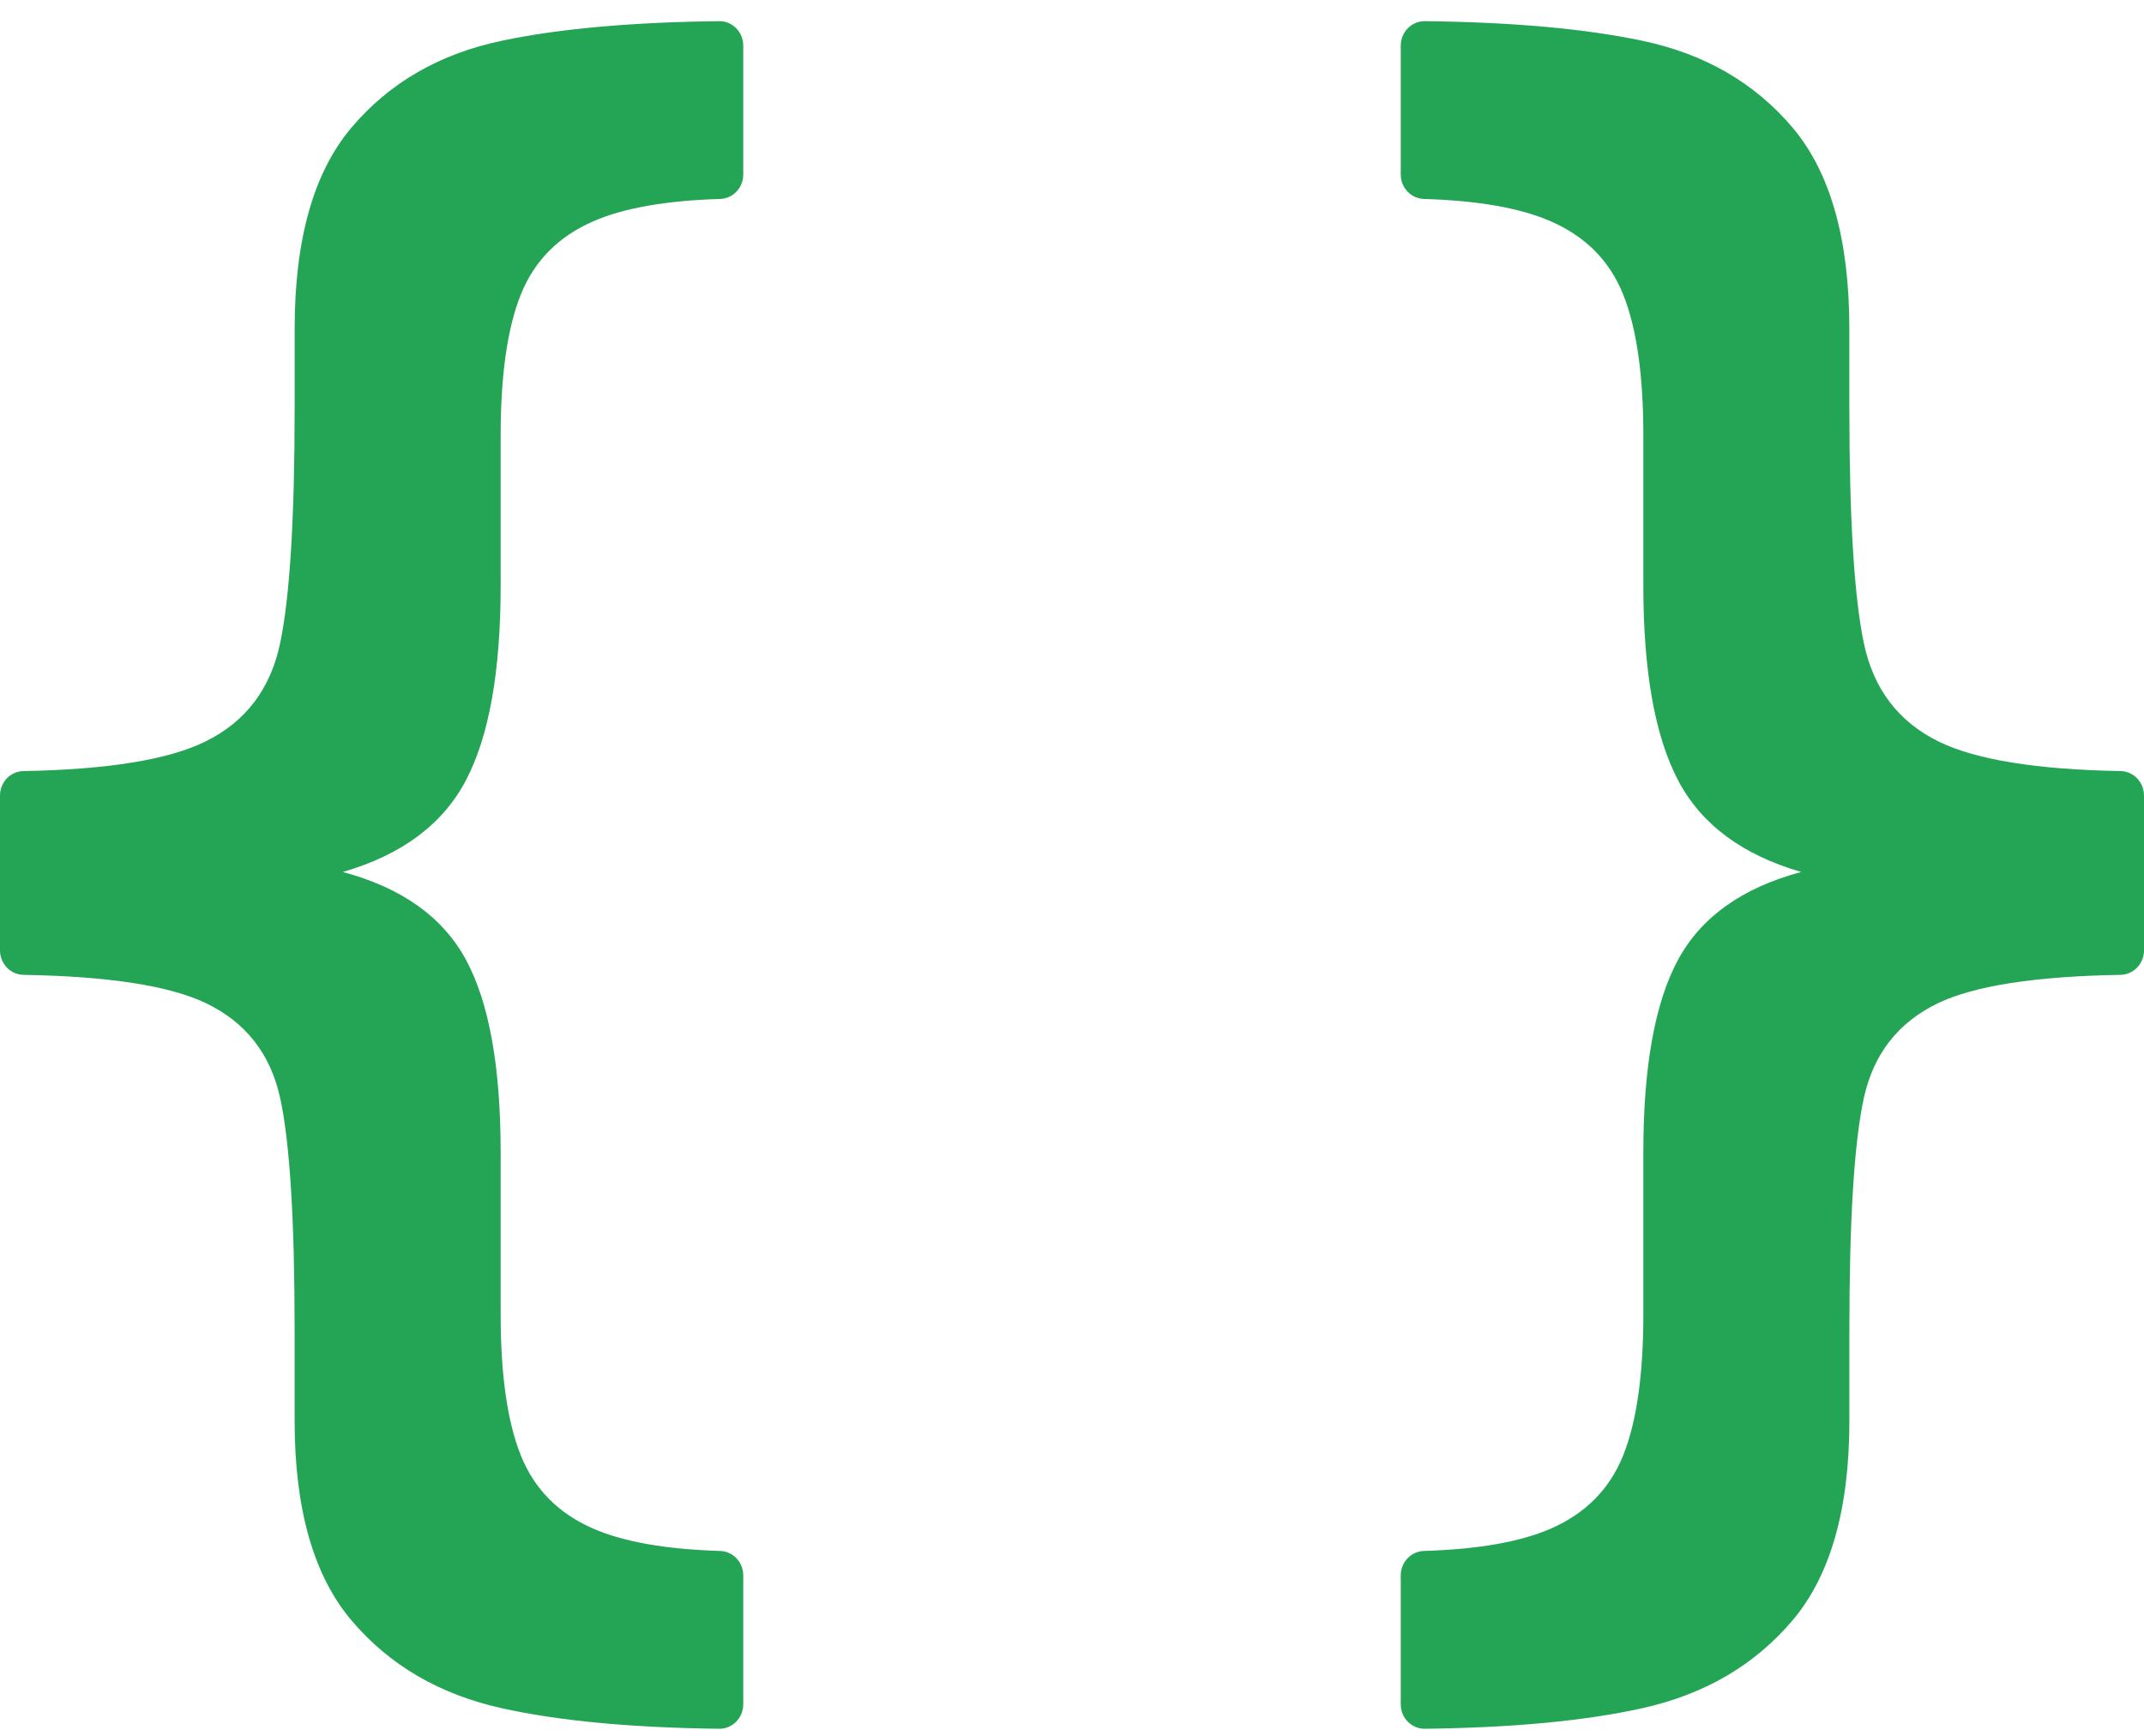 <svg width="84" height="68" viewBox="0 0 84 68" fill="none" xmlns="http://www.w3.org/2000/svg">
<g id="Group 143725865">
<g id="Group 143725864">
<path id="Vector" d="M19.654 66.917C17.214 66.375 15.252 65.228 13.769 63.476C12.286 61.724 11.544 59.12 11.543 55.663V52.104C11.543 47.773 11.354 44.743 10.977 43.016C10.599 41.289 9.631 40.05 8.073 39.3C6.642 38.615 4.258 38.245 0.921 38.189C0.676 38.185 0.441 38.082 0.269 37.903C0.097 37.724 -2.56554e-05 37.482 5.10903e-09 37.23V31.164C-2.34007e-05 30.912 0.097 30.671 0.269 30.491C0.441 30.312 0.676 30.21 0.921 30.206C4.212 30.147 6.584 29.763 8.036 29.054C9.62 28.28 10.601 26.991 10.978 25.186C11.355 23.381 11.544 20.313 11.544 15.981V12.887C11.544 9.381 12.286 6.751 13.77 4.998C15.254 3.244 17.216 2.11 19.655 1.597C21.892 1.125 24.733 0.869 28.177 0.829C28.3 0.828 28.422 0.852 28.537 0.899C28.651 0.947 28.755 1.017 28.842 1.106C28.93 1.195 29 1.301 29.048 1.418C29.095 1.535 29.12 1.66 29.12 1.787V6.837C29.12 7.086 29.025 7.325 28.856 7.504C28.687 7.683 28.456 7.787 28.213 7.794C26.088 7.857 24.429 8.15 23.238 8.672C21.879 9.265 20.935 10.219 20.407 11.533C19.879 12.848 19.615 14.691 19.615 17.064V22.942C19.615 26.295 19.163 28.835 18.257 30.563C17.352 32.29 15.743 33.489 13.431 34.159C15.743 34.778 17.352 35.926 18.257 37.601C19.163 39.276 19.615 41.79 19.615 45.143V51.488C19.615 53.86 19.879 55.703 20.407 57.018C20.935 58.332 21.878 59.286 23.238 59.881C24.43 60.401 26.088 60.693 28.213 60.757C28.456 60.764 28.687 60.868 28.856 61.047C29.025 61.226 29.12 61.465 29.12 61.715V66.767C29.12 66.893 29.095 67.018 29.048 67.135C29 67.252 28.93 67.358 28.842 67.447C28.754 67.536 28.65 67.606 28.535 67.654C28.421 67.701 28.298 67.725 28.174 67.723C24.73 67.682 21.889 67.413 19.654 66.917Z" fill="#24A556"/>
<path id="Vector_2" d="M64.347 66.917C66.786 66.375 68.748 65.228 70.231 63.476C71.714 61.724 72.456 59.12 72.457 55.663V52.104C72.457 47.773 72.646 44.743 73.023 43.016C73.401 41.289 74.369 40.05 75.927 39.3C77.358 38.615 79.742 38.245 83.079 38.189C83.324 38.185 83.559 38.082 83.731 37.903C83.903 37.724 84 37.482 84 37.23V31.164C84 30.912 83.903 30.671 83.731 30.491C83.558 30.312 83.324 30.21 83.079 30.206C79.788 30.147 77.416 29.763 75.964 29.054C74.38 28.28 73.399 26.991 73.022 25.186C72.645 23.381 72.456 20.313 72.456 15.981V12.887C72.456 9.381 71.714 6.751 70.23 4.998C68.746 3.244 66.784 2.11 64.345 1.597C62.108 1.125 59.267 0.869 55.823 0.829C55.7 0.828 55.578 0.852 55.463 0.899C55.349 0.947 55.245 1.017 55.158 1.106C55.07 1.195 55 1.301 54.952 1.418C54.905 1.535 54.88 1.66 54.88 1.787V6.837C54.88 7.086 54.975 7.325 55.144 7.504C55.313 7.683 55.544 7.787 55.787 7.794C57.912 7.857 59.571 8.15 60.763 8.672C62.121 9.265 63.065 10.219 63.593 11.533C64.121 12.848 64.385 14.691 64.385 17.064V22.942C64.385 26.295 64.837 28.835 65.743 30.563C66.648 32.29 68.257 33.489 70.569 34.159C68.257 34.778 66.648 35.926 65.743 37.601C64.837 39.276 64.385 41.79 64.385 45.143V51.488C64.385 53.86 64.121 55.703 63.593 57.018C63.065 58.332 62.122 59.286 60.763 59.881C59.57 60.401 57.912 60.693 55.787 60.757C55.544 60.764 55.313 60.868 55.144 61.047C54.975 61.226 54.88 61.465 54.88 61.715V66.767C54.88 66.893 54.905 67.018 54.952 67.135C55 67.252 55.07 67.358 55.158 67.447C55.246 67.536 55.35 67.606 55.465 67.654C55.579 67.701 55.702 67.725 55.826 67.723C59.27 67.682 62.111 67.413 64.347 66.917Z" fill="#24A556"/>
</g>
</g>
</svg>
